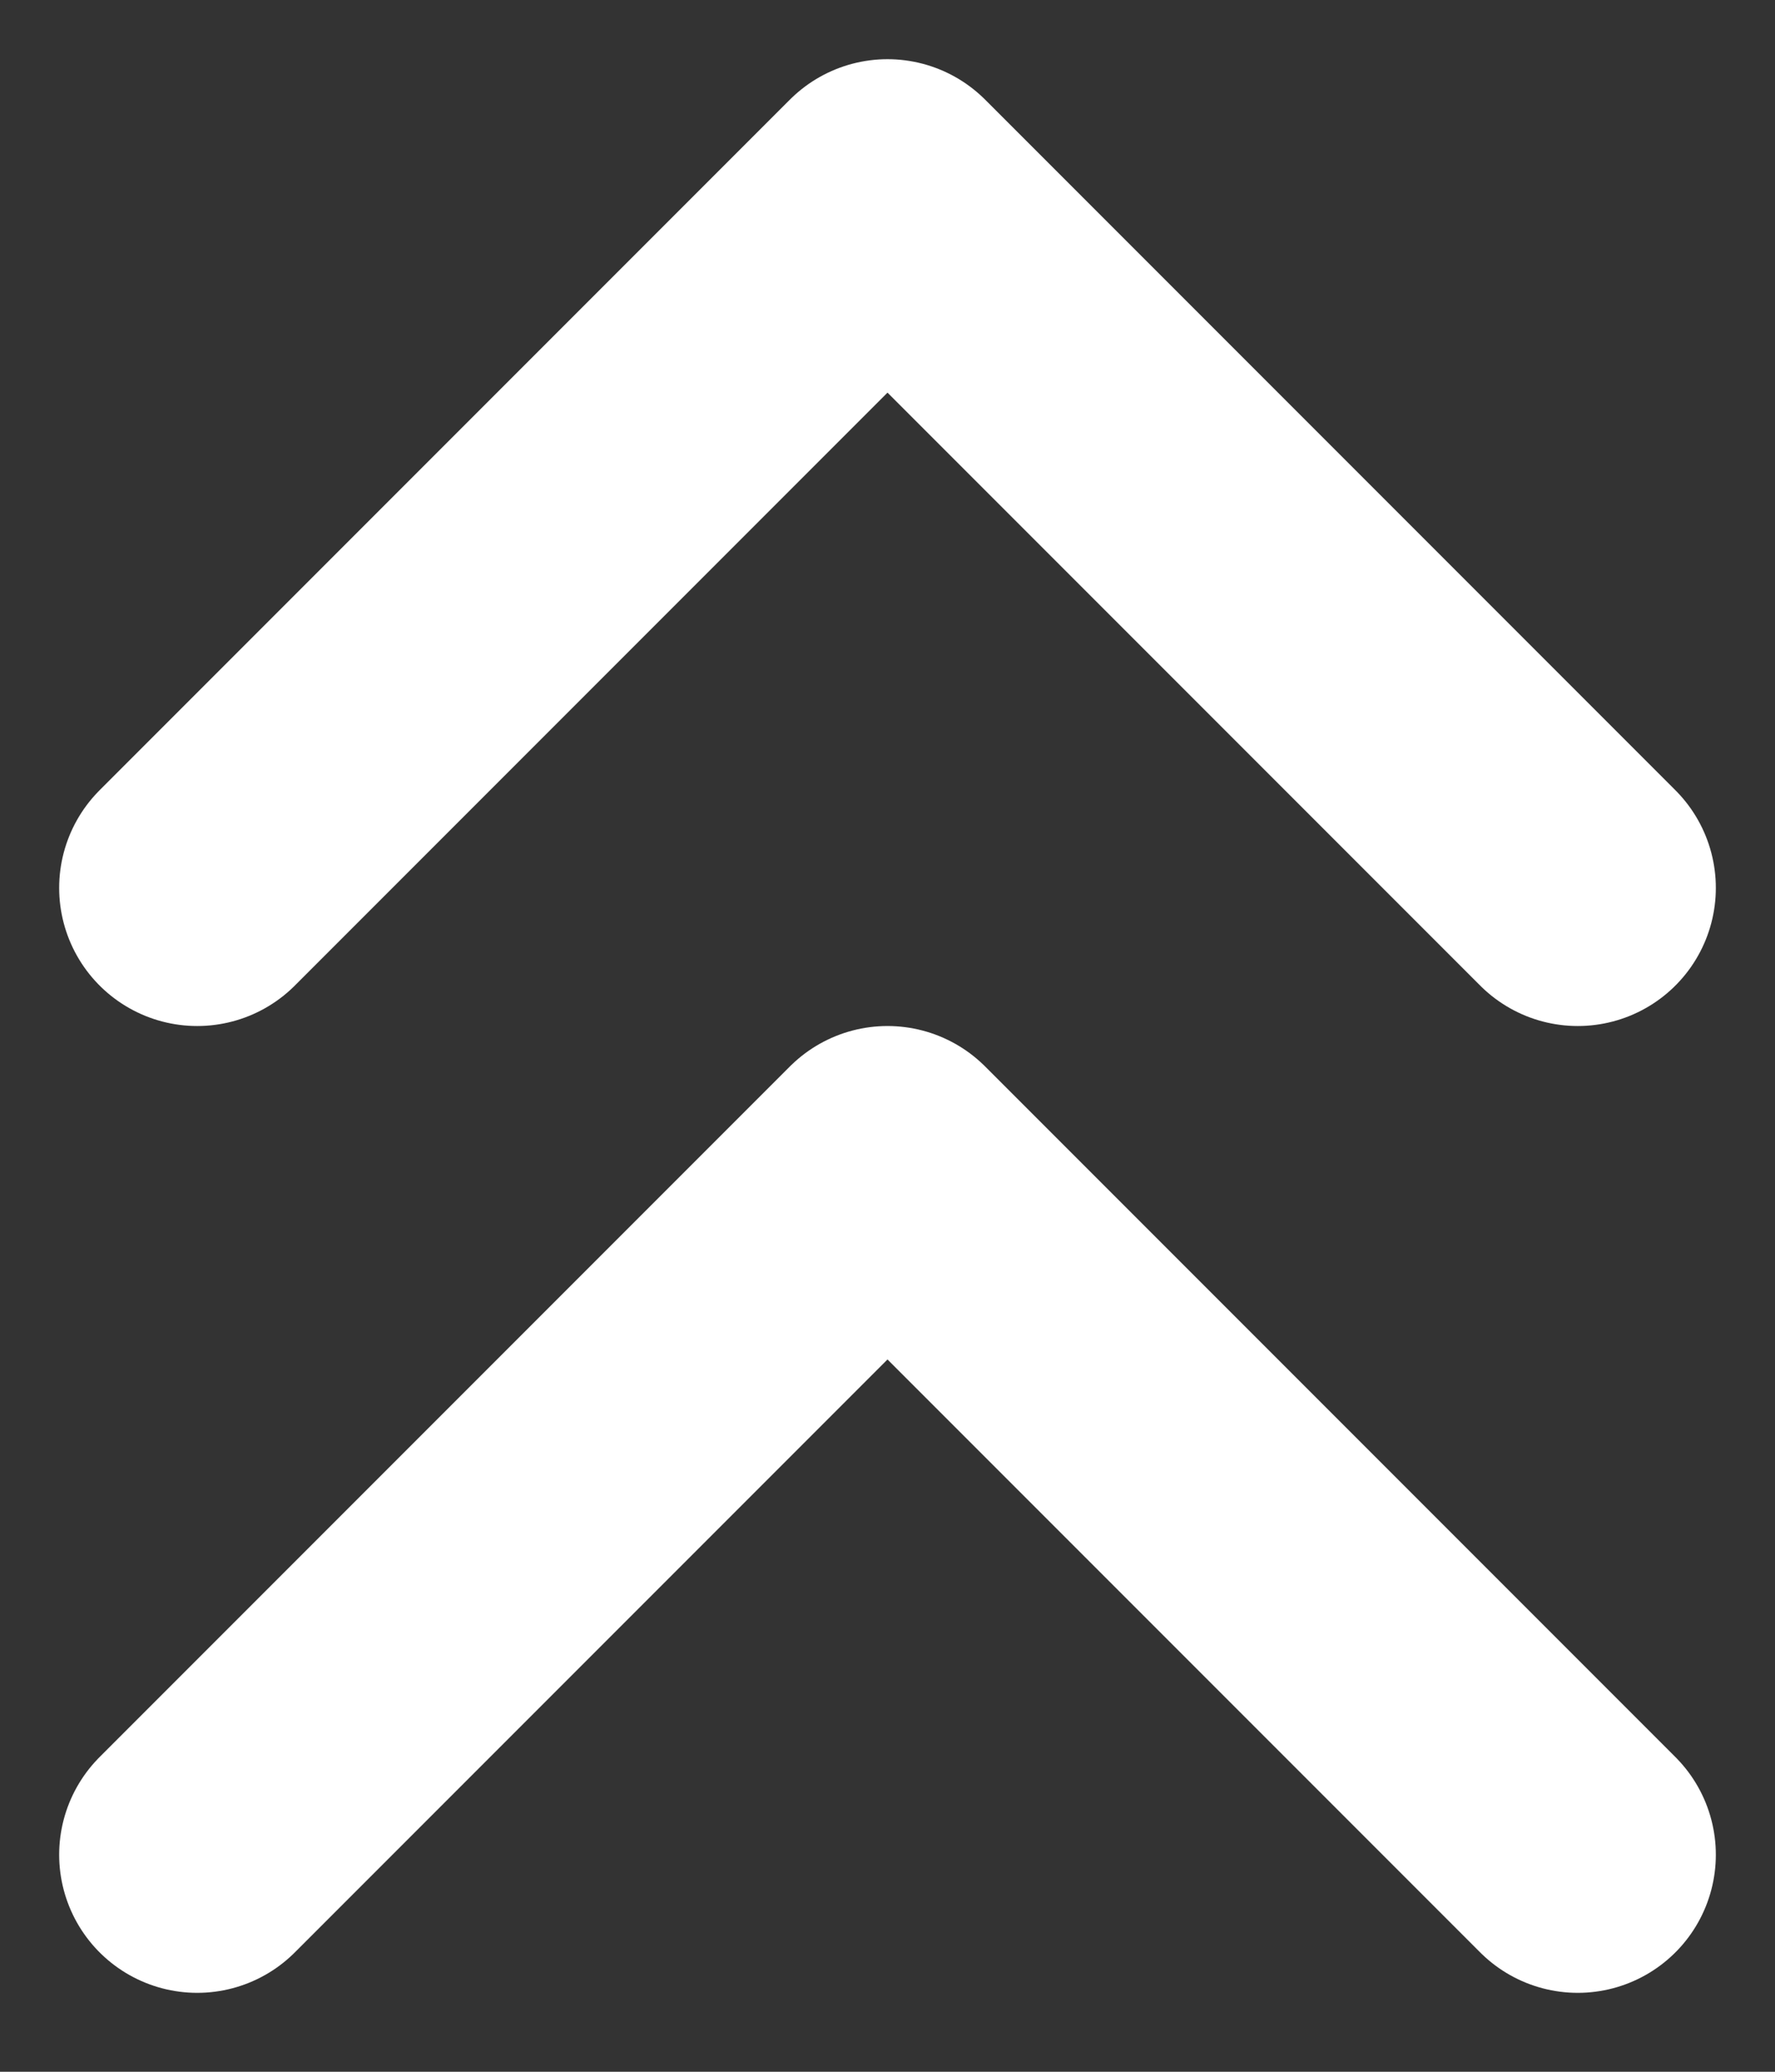<svg width="18" height="21" viewBox="0 0 18 21" fill="none" xmlns="http://www.w3.org/2000/svg">
<rect x="0" y="0" width="18" height="21" fill="#333333" stroke="none"/>
<path id="Icon" d="M16 18.8L9 11.8L2 18.8M16 9L9 2L2 9" stroke="white" stroke-width="2.8" stroke-linecap="round" stroke-linejoin="round"/>
</svg>
